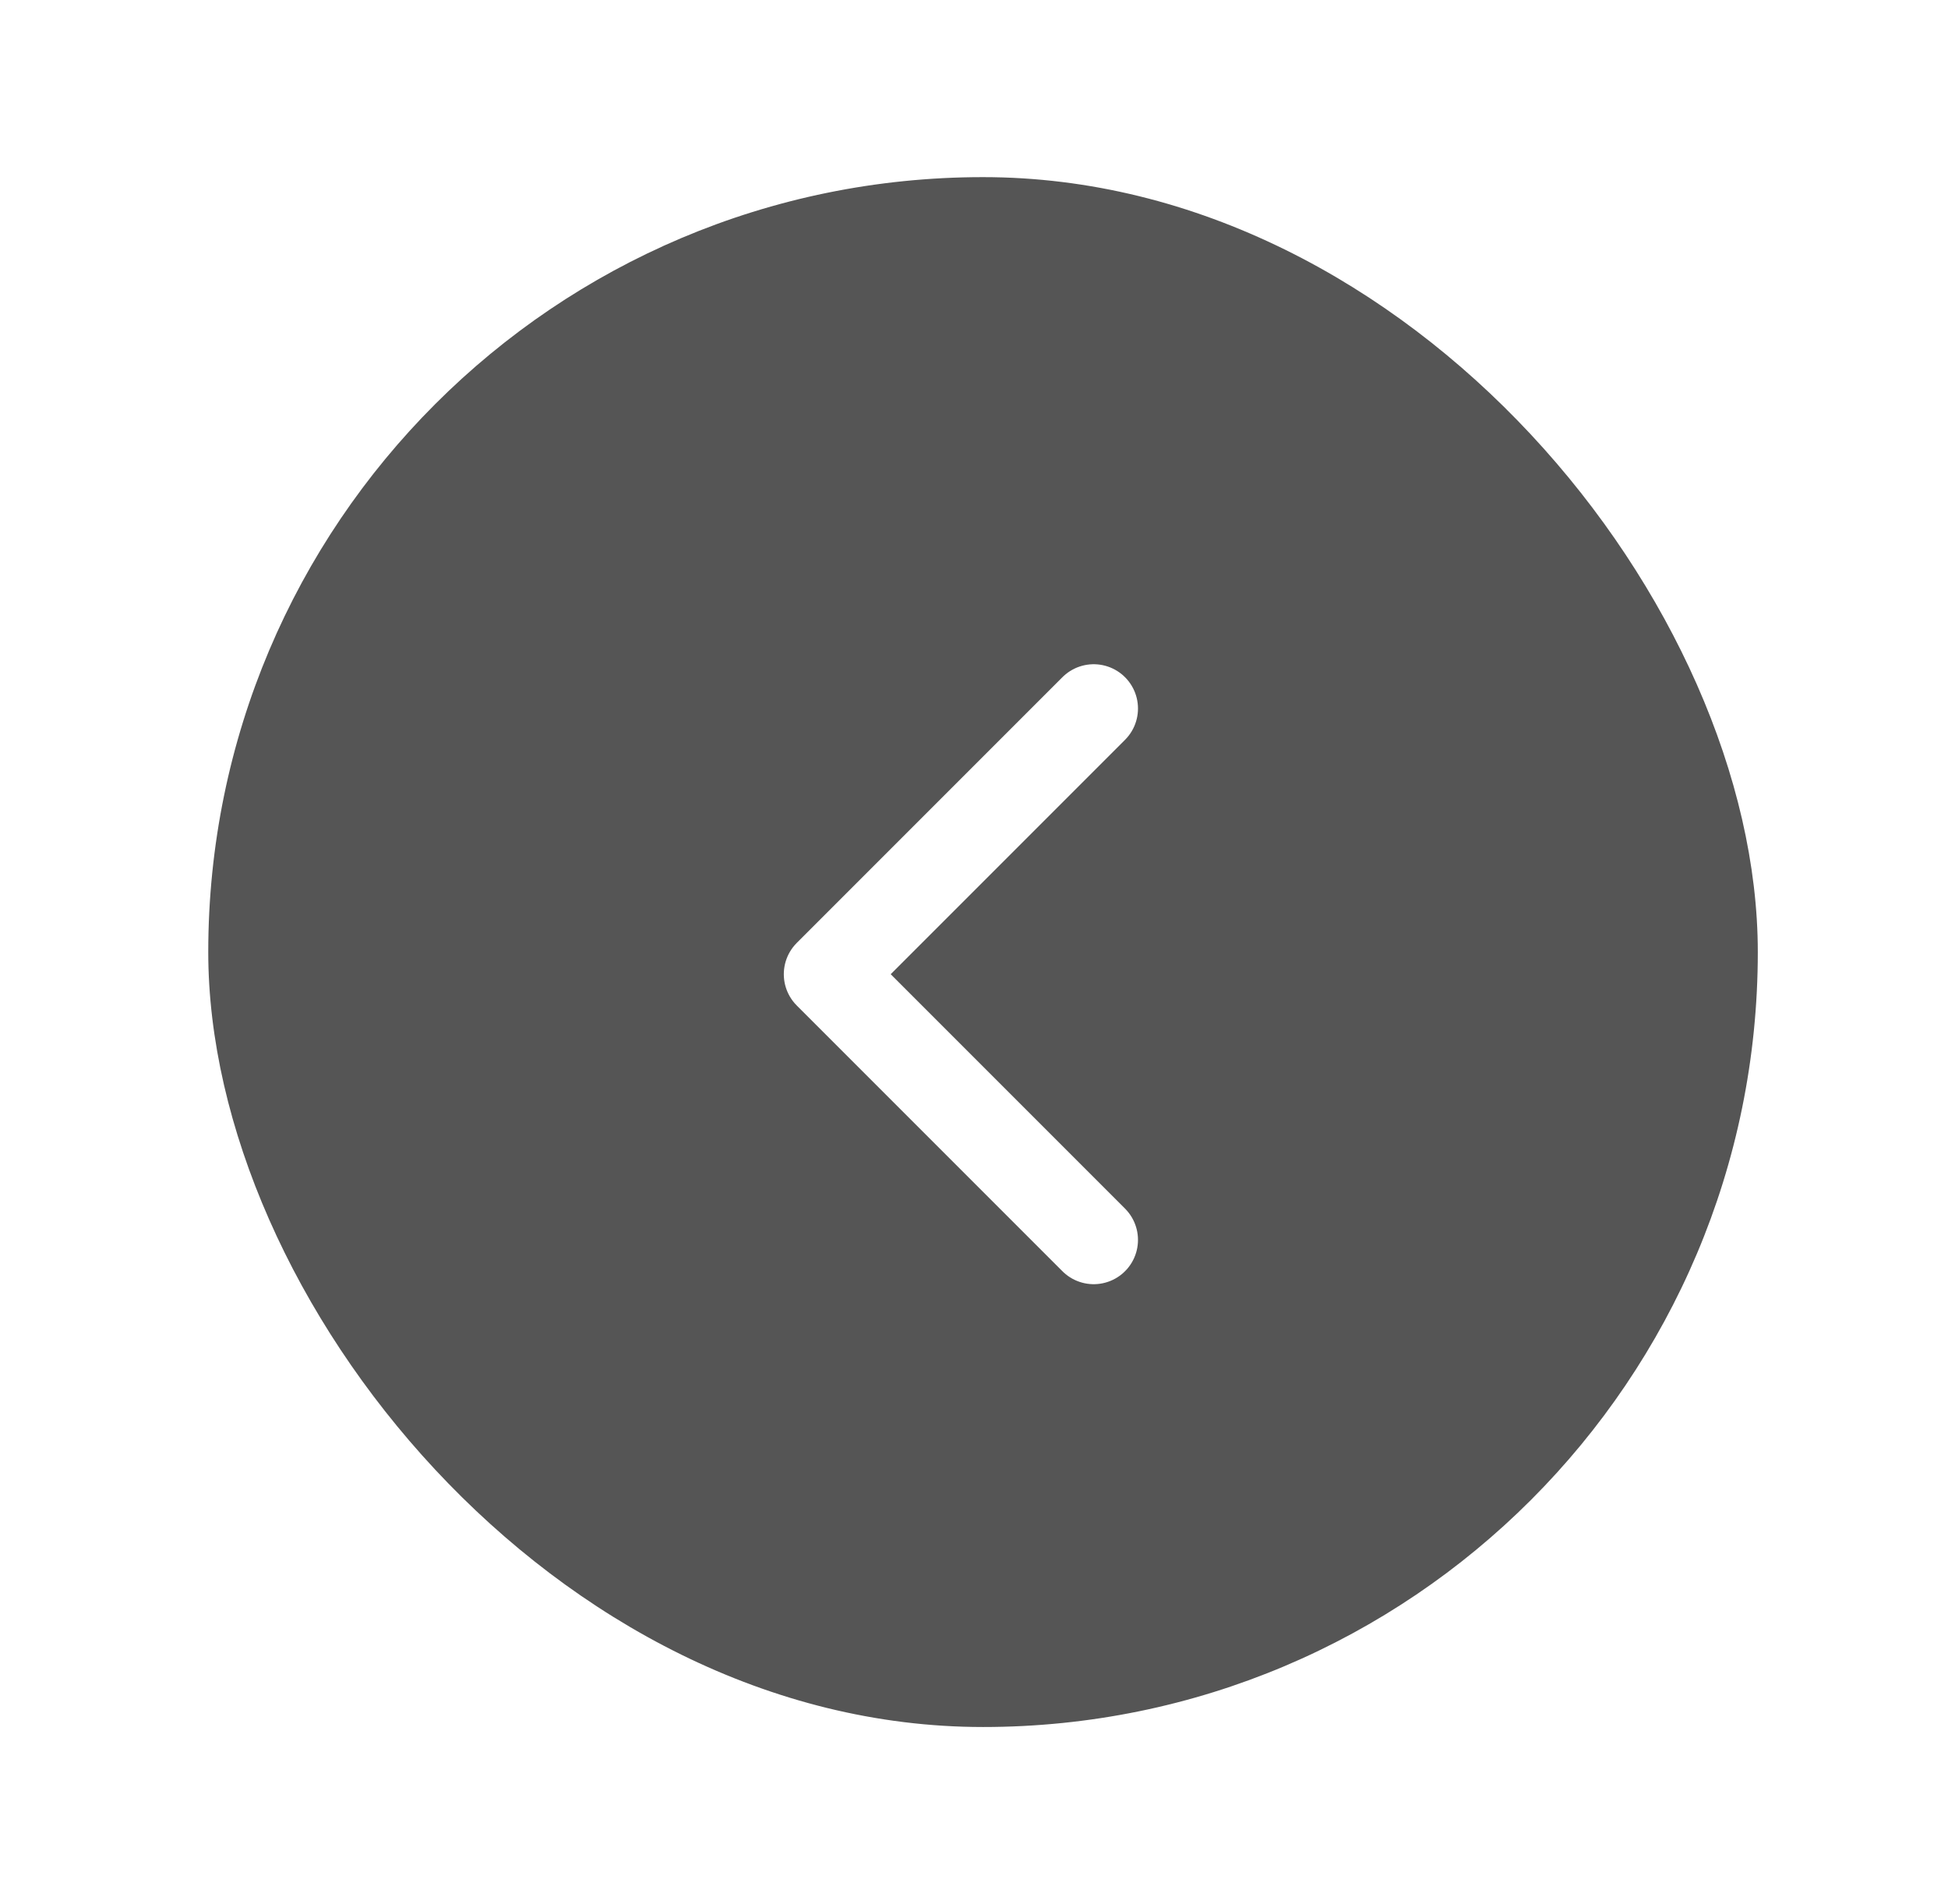 <svg width="44" height="43" viewBox="0 0 44 43" fill="none" xmlns="http://www.w3.org/2000/svg">
<g filter="url(#filter0_d_1213_1610)">
<rect x="4.704" width="35" height="35" rx="17.5" fill="#555555"/>
<path d="M24.704 24L18.704 18L24.704 12" stroke="white" stroke-width="2" stroke-linecap="round" stroke-linejoin="round"/>
</g>
<defs>
<filter id="filter0_d_1213_1610" x="0.704" y="0" width="43" height="43" filterUnits="userSpaceOnUse" color-interpolation-filters="sRGB">
<feFlood flood-opacity="0" result="BackgroundImageFix"/>
<feColorMatrix in="SourceAlpha" type="matrix" values="0 0 0 0 0 0 0 0 0 0 0 0 0 0 0 0 0 0 127 0" result="hardAlpha"/>
<feOffset dy="4"/>
<feGaussianBlur stdDeviation="2"/>
<feComposite in2="hardAlpha" operator="out"/>
<feColorMatrix type="matrix" values="0 0 0 0 0 0 0 0 0 0 0 0 0 0 0 0 0 0 0.25 0"/>
<feBlend mode="normal" in2="BackgroundImageFix" result="effect1_dropShadow_1213_1610"/>
<feBlend mode="normal" in="SourceGraphic" in2="effect1_dropShadow_1213_1610" result="shape"/>
</filter>
</defs>
</svg>
